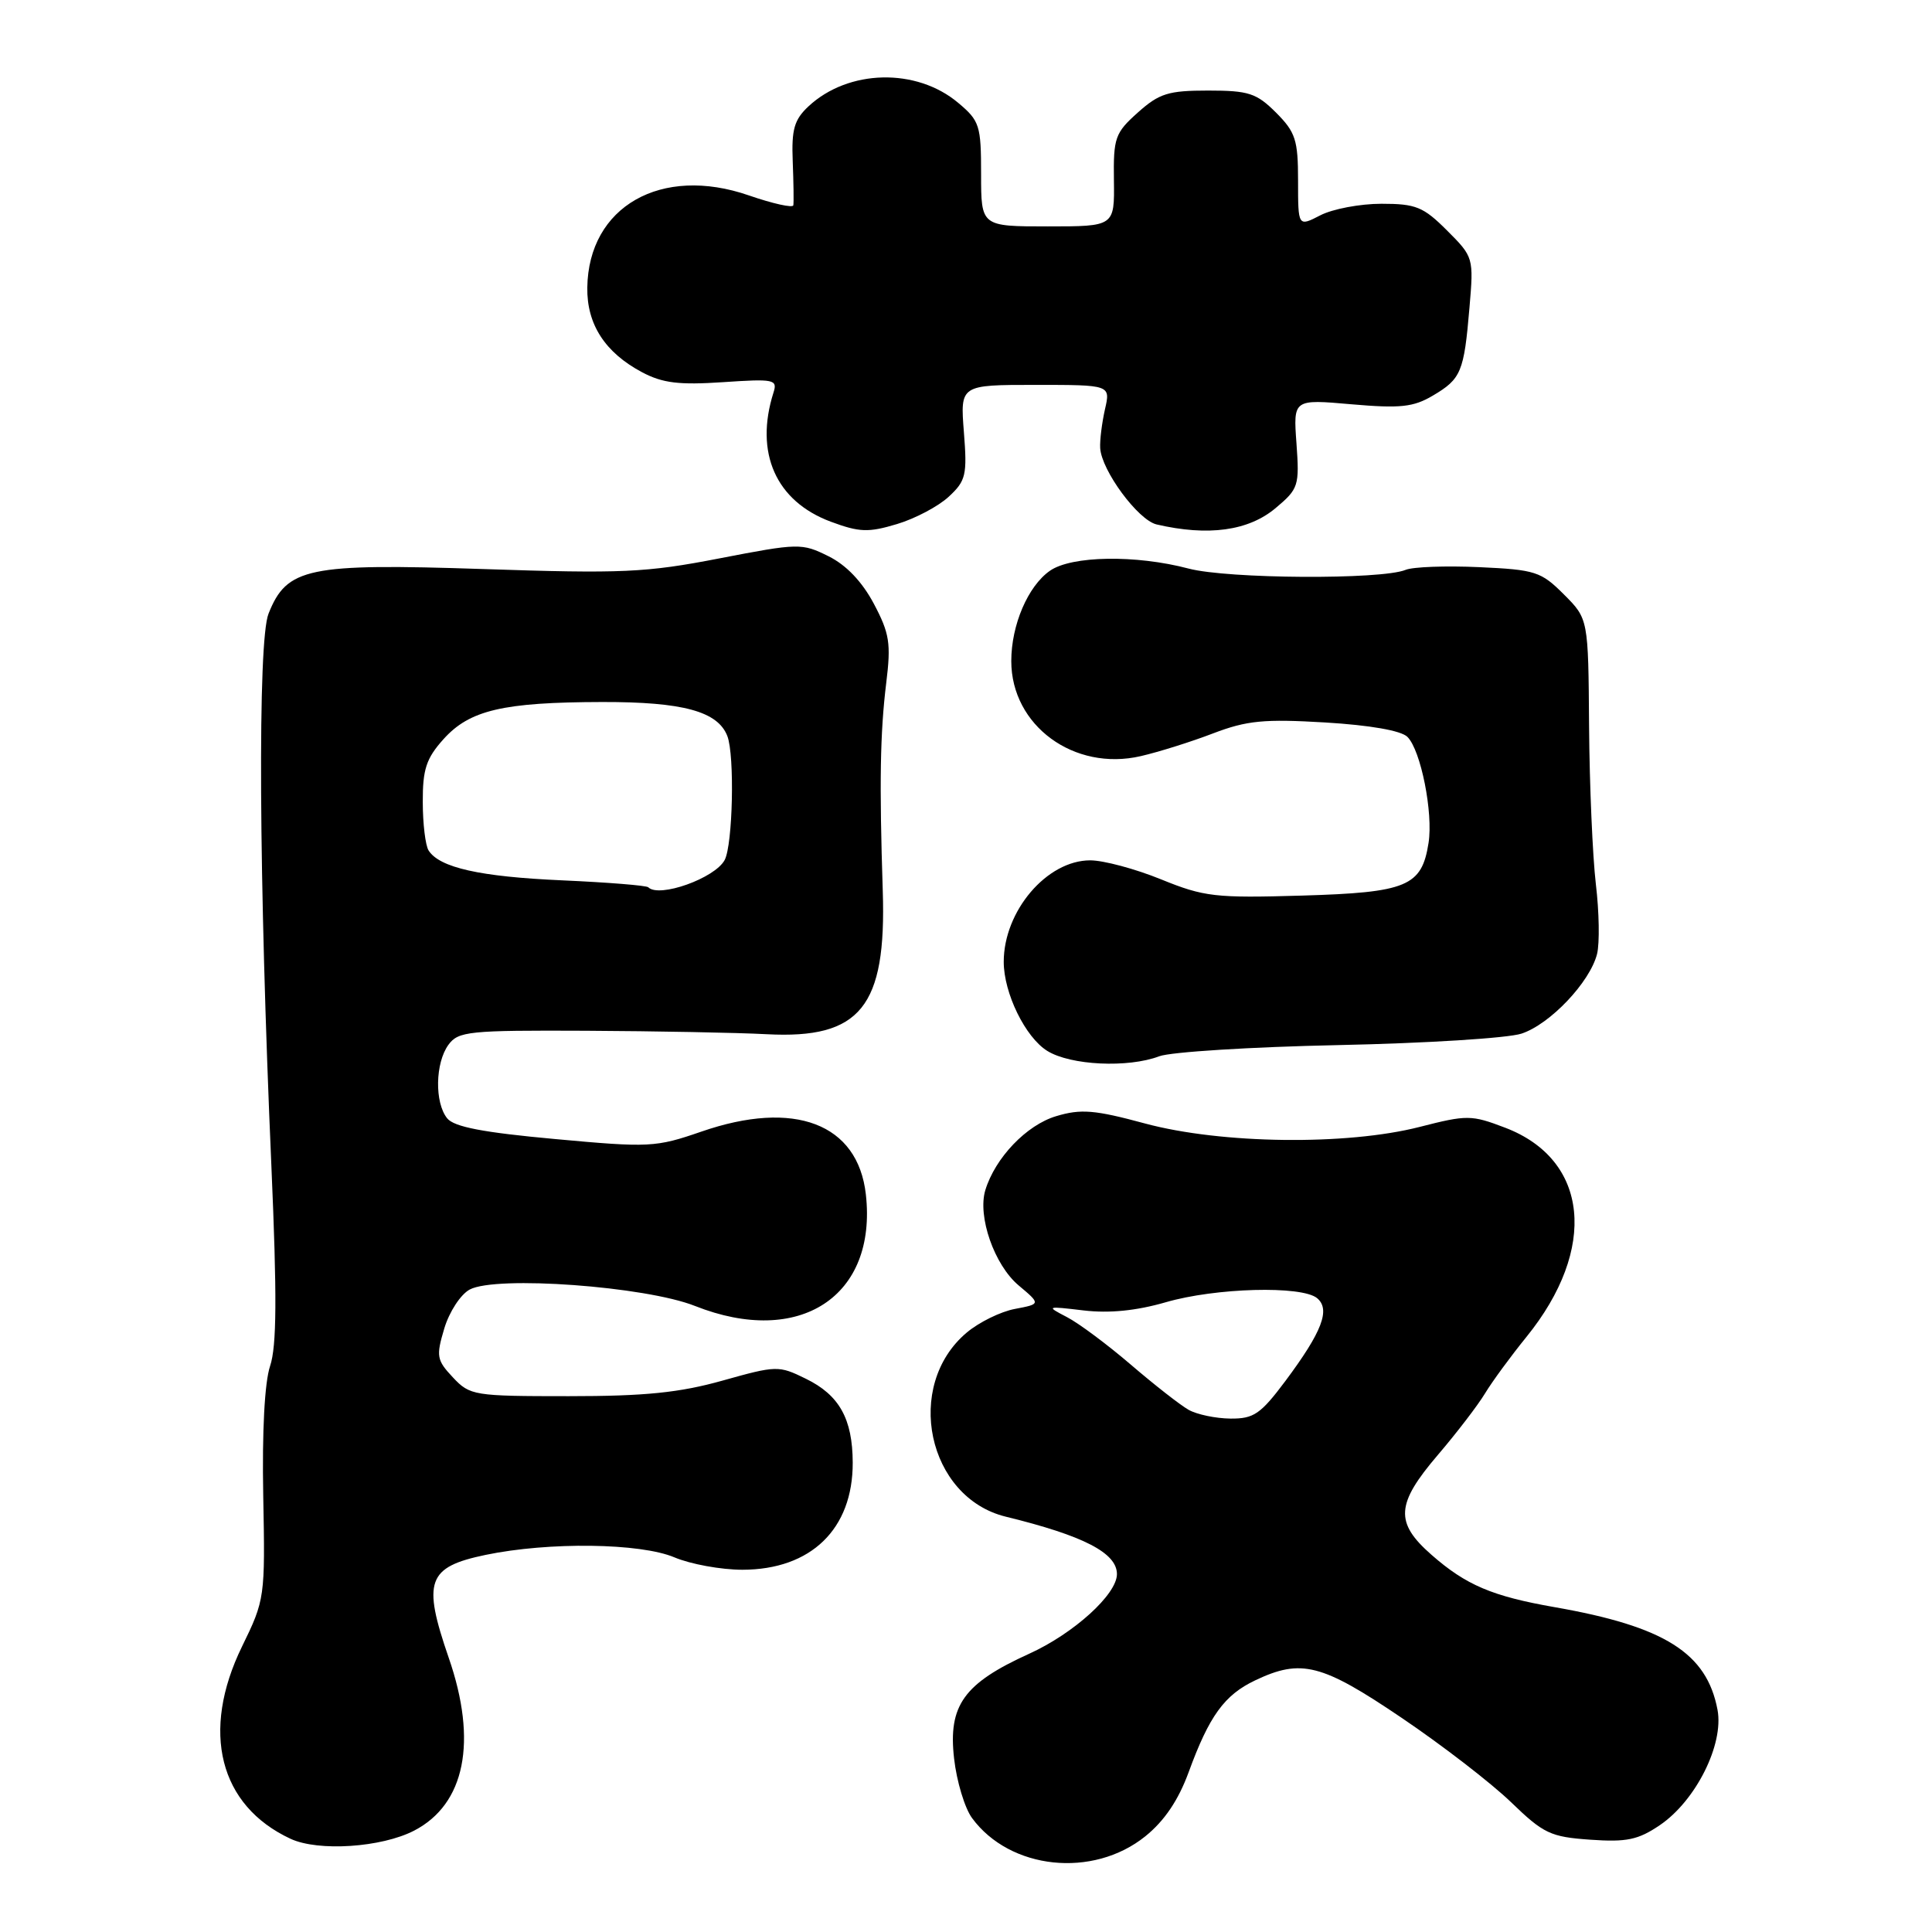 <?xml version="1.0" encoding="UTF-8" standalone="no"?>
<!DOCTYPE svg PUBLIC "-//W3C//DTD SVG 1.1//EN" "http://www.w3.org/Graphics/SVG/1.1/DTD/svg11.dtd" >
<svg xmlns="http://www.w3.org/2000/svg" xmlns:xlink="http://www.w3.org/1999/xlink" version="1.1" viewBox="0 0 256 256">
 <g >
 <path fill="currentColor"
d=" M 151.76 243.32 C 154.29 241.28 156.14 238.54 157.50 234.83 C 160.23 227.36 162.24 224.59 166.33 222.65 C 172.42 219.76 175.13 220.45 185.72 227.62 C 191.10 231.25 197.62 236.29 200.22 238.80 C 204.53 242.97 205.45 243.40 210.72 243.77 C 215.54 244.11 217.07 243.79 219.94 241.84 C 224.71 238.60 228.44 231.14 227.58 226.56 C 226.16 219.03 220.58 215.51 206.01 212.96 C 197.72 211.51 194.25 210.03 189.68 206.02 C 184.80 201.74 184.96 199.30 190.52 192.79 C 193.01 189.88 195.82 186.21 196.77 184.64 C 197.72 183.07 200.19 179.70 202.26 177.15 C 211.73 165.47 210.53 153.66 199.45 149.43 C 194.97 147.72 194.40 147.71 188.12 149.32 C 178.44 151.80 161.83 151.59 151.73 148.87 C 145.04 147.06 143.23 146.91 139.94 147.90 C 136.01 149.08 131.87 153.41 130.56 157.70 C 129.51 161.19 131.75 167.61 134.97 170.32 C 137.91 172.79 137.91 172.79 134.48 173.44 C 132.60 173.79 129.73 175.20 128.10 176.57 C 119.73 183.61 122.88 198.43 133.28 200.97 C 143.59 203.49 148.00 205.77 148.00 208.58 C 148.00 211.26 142.28 216.45 136.37 219.13 C 127.71 223.06 125.62 225.97 126.42 233.00 C 126.76 236.03 127.83 239.58 128.80 240.90 C 133.83 247.75 144.82 248.91 151.76 243.32 Z  M 54.87 242.57 C 61.63 239.07 63.30 230.76 59.46 219.67 C 55.95 209.50 56.62 207.64 64.35 206.03 C 72.74 204.29 84.85 204.45 89.37 206.36 C 91.50 207.26 95.55 208.00 98.37 208.00 C 107.47 207.99 113.02 202.60 112.99 193.80 C 112.97 188.00 111.21 184.85 106.78 182.69 C 103.18 180.92 102.89 180.93 95.73 182.94 C 90.02 184.54 85.46 185.00 75.36 185.00 C 62.79 185.00 62.27 184.92 60.01 182.51 C 57.86 180.22 57.77 179.71 58.87 176.03 C 59.53 173.82 61.04 171.51 62.24 170.87 C 65.73 169.00 85.52 170.44 92.10 173.05 C 105.94 178.53 116.25 171.79 114.73 158.26 C 113.67 148.88 105.27 145.67 92.92 149.95 C 86.89 152.03 86.05 152.08 73.56 150.93 C 64.01 150.06 60.16 149.32 59.25 148.18 C 57.57 146.09 57.67 140.84 59.42 138.44 C 60.73 136.65 62.11 136.51 77.67 136.58 C 86.93 136.63 97.70 136.83 101.61 137.04 C 114.01 137.69 117.47 133.42 116.97 118.03 C 116.51 103.73 116.62 97.13 117.43 90.50 C 118.08 85.25 117.87 83.93 115.79 80.00 C 114.23 77.07 112.14 74.87 109.77 73.70 C 106.25 71.95 105.82 71.96 95.32 73.99 C 85.58 75.88 82.45 76.02 63.98 75.40 C 40.80 74.63 38.00 75.21 35.58 81.32 C 34.13 84.98 34.29 116.48 35.96 154.50 C 36.71 171.76 36.67 178.37 35.79 181.00 C 35.06 183.18 34.72 189.67 34.88 198.19 C 35.14 211.68 35.10 211.97 32.07 218.17 C 26.57 229.44 29.05 239.26 38.50 243.65 C 42.18 245.36 50.54 244.81 54.87 242.57 Z  M 153.61 139.96 C 155.12 139.39 165.79 138.72 177.34 138.48 C 188.88 138.24 199.80 137.56 201.61 136.96 C 205.40 135.71 210.68 130.14 211.62 126.40 C 211.97 124.98 211.90 120.83 211.46 117.16 C 211.03 113.50 210.62 104.09 210.56 96.25 C 210.46 82.00 210.46 82.00 207.22 78.76 C 204.19 75.73 203.44 75.49 195.99 75.15 C 191.59 74.95 187.21 75.11 186.25 75.51 C 183.04 76.83 162.70 76.71 157.50 75.34 C 150.49 73.49 141.98 73.63 139.12 75.63 C 136.20 77.67 134.00 82.82 134.00 87.60 C 134.00 96.14 142.32 102.24 151.16 100.19 C 153.55 99.64 157.87 98.28 160.76 97.17 C 165.22 95.47 167.50 95.25 175.59 95.73 C 181.54 96.09 185.66 96.81 186.49 97.64 C 188.27 99.41 189.92 107.71 189.29 111.69 C 188.39 117.45 186.43 118.26 172.53 118.67 C 161.03 119.01 159.56 118.84 153.85 116.52 C 150.44 115.13 146.22 114.00 144.46 114.00 C 138.72 114.00 133.00 120.71 133.00 127.45 C 133.00 131.59 135.86 137.45 138.77 139.25 C 141.86 141.17 149.48 141.53 153.61 139.96 Z  M 125.72 65.81 C 127.99 63.71 128.17 62.94 127.72 57.25 C 127.23 51.00 127.23 51.00 137.19 51.00 C 147.16 51.00 147.16 51.00 146.41 54.25 C 146.01 56.04 145.72 58.34 145.78 59.37 C 145.96 62.36 150.80 68.91 153.25 69.49 C 160.09 71.08 165.43 70.35 169.03 67.32 C 172.07 64.77 172.19 64.37 171.79 58.77 C 171.36 52.89 171.36 52.89 179.08 53.57 C 185.54 54.13 187.28 53.95 189.86 52.42 C 193.61 50.21 193.99 49.29 194.71 40.79 C 195.28 34.14 195.25 34.05 191.74 30.54 C 188.60 27.40 187.61 27.00 183.05 27.00 C 180.22 27.00 176.57 27.69 174.95 28.53 C 172.00 30.05 172.00 30.05 172.00 23.95 C 172.00 18.54 171.67 17.52 169.08 14.92 C 166.49 12.34 165.46 12.00 160.09 12.00 C 154.81 12.00 153.61 12.37 150.77 14.91 C 147.75 17.61 147.52 18.25 147.60 23.91 C 147.68 30.00 147.68 30.00 138.84 30.00 C 130.00 30.00 130.00 30.00 130.00 23.09 C 130.00 16.62 129.81 16.01 126.97 13.63 C 121.43 8.96 112.41 9.17 107.13 14.09 C 105.24 15.86 104.87 17.14 105.04 21.37 C 105.15 24.19 105.19 26.81 105.12 27.20 C 105.06 27.58 102.41 26.99 99.25 25.90 C 87.62 21.86 77.97 27.36 77.82 38.11 C 77.75 42.98 80.18 46.72 85.07 49.32 C 87.80 50.77 89.99 51.03 95.79 50.64 C 102.58 50.18 103.05 50.28 102.49 52.02 C 99.96 60.01 102.81 66.42 110.09 69.13 C 113.89 70.54 115.07 70.58 118.86 69.44 C 121.27 68.72 124.36 67.08 125.72 65.81 Z  M 157.50 186.81 C 156.40 186.19 152.96 183.50 149.86 180.84 C 146.76 178.18 142.94 175.33 141.37 174.52 C 138.58 173.07 138.63 173.05 143.59 173.64 C 146.99 174.04 150.57 173.68 154.45 172.56 C 161.07 170.63 172.48 170.33 174.52 172.01 C 176.32 173.51 175.19 176.46 170.32 182.99 C 167.04 187.37 166.13 188.00 163.04 187.97 C 161.09 187.95 158.60 187.43 157.50 186.81 Z  M 85.90 117.57 C 85.67 117.33 80.53 116.92 74.49 116.65 C 63.59 116.17 58.24 114.97 56.79 112.69 C 56.37 112.03 56.02 109.14 56.02 106.27 C 56.00 101.95 56.48 100.49 58.75 97.96 C 62.22 94.09 66.63 93.05 79.80 93.02 C 90.50 93.00 95.12 94.26 96.38 97.54 C 97.36 100.10 97.10 111.94 96.02 113.96 C 94.73 116.37 87.34 119.01 85.90 117.57 Z "/>
</g>
</svg>